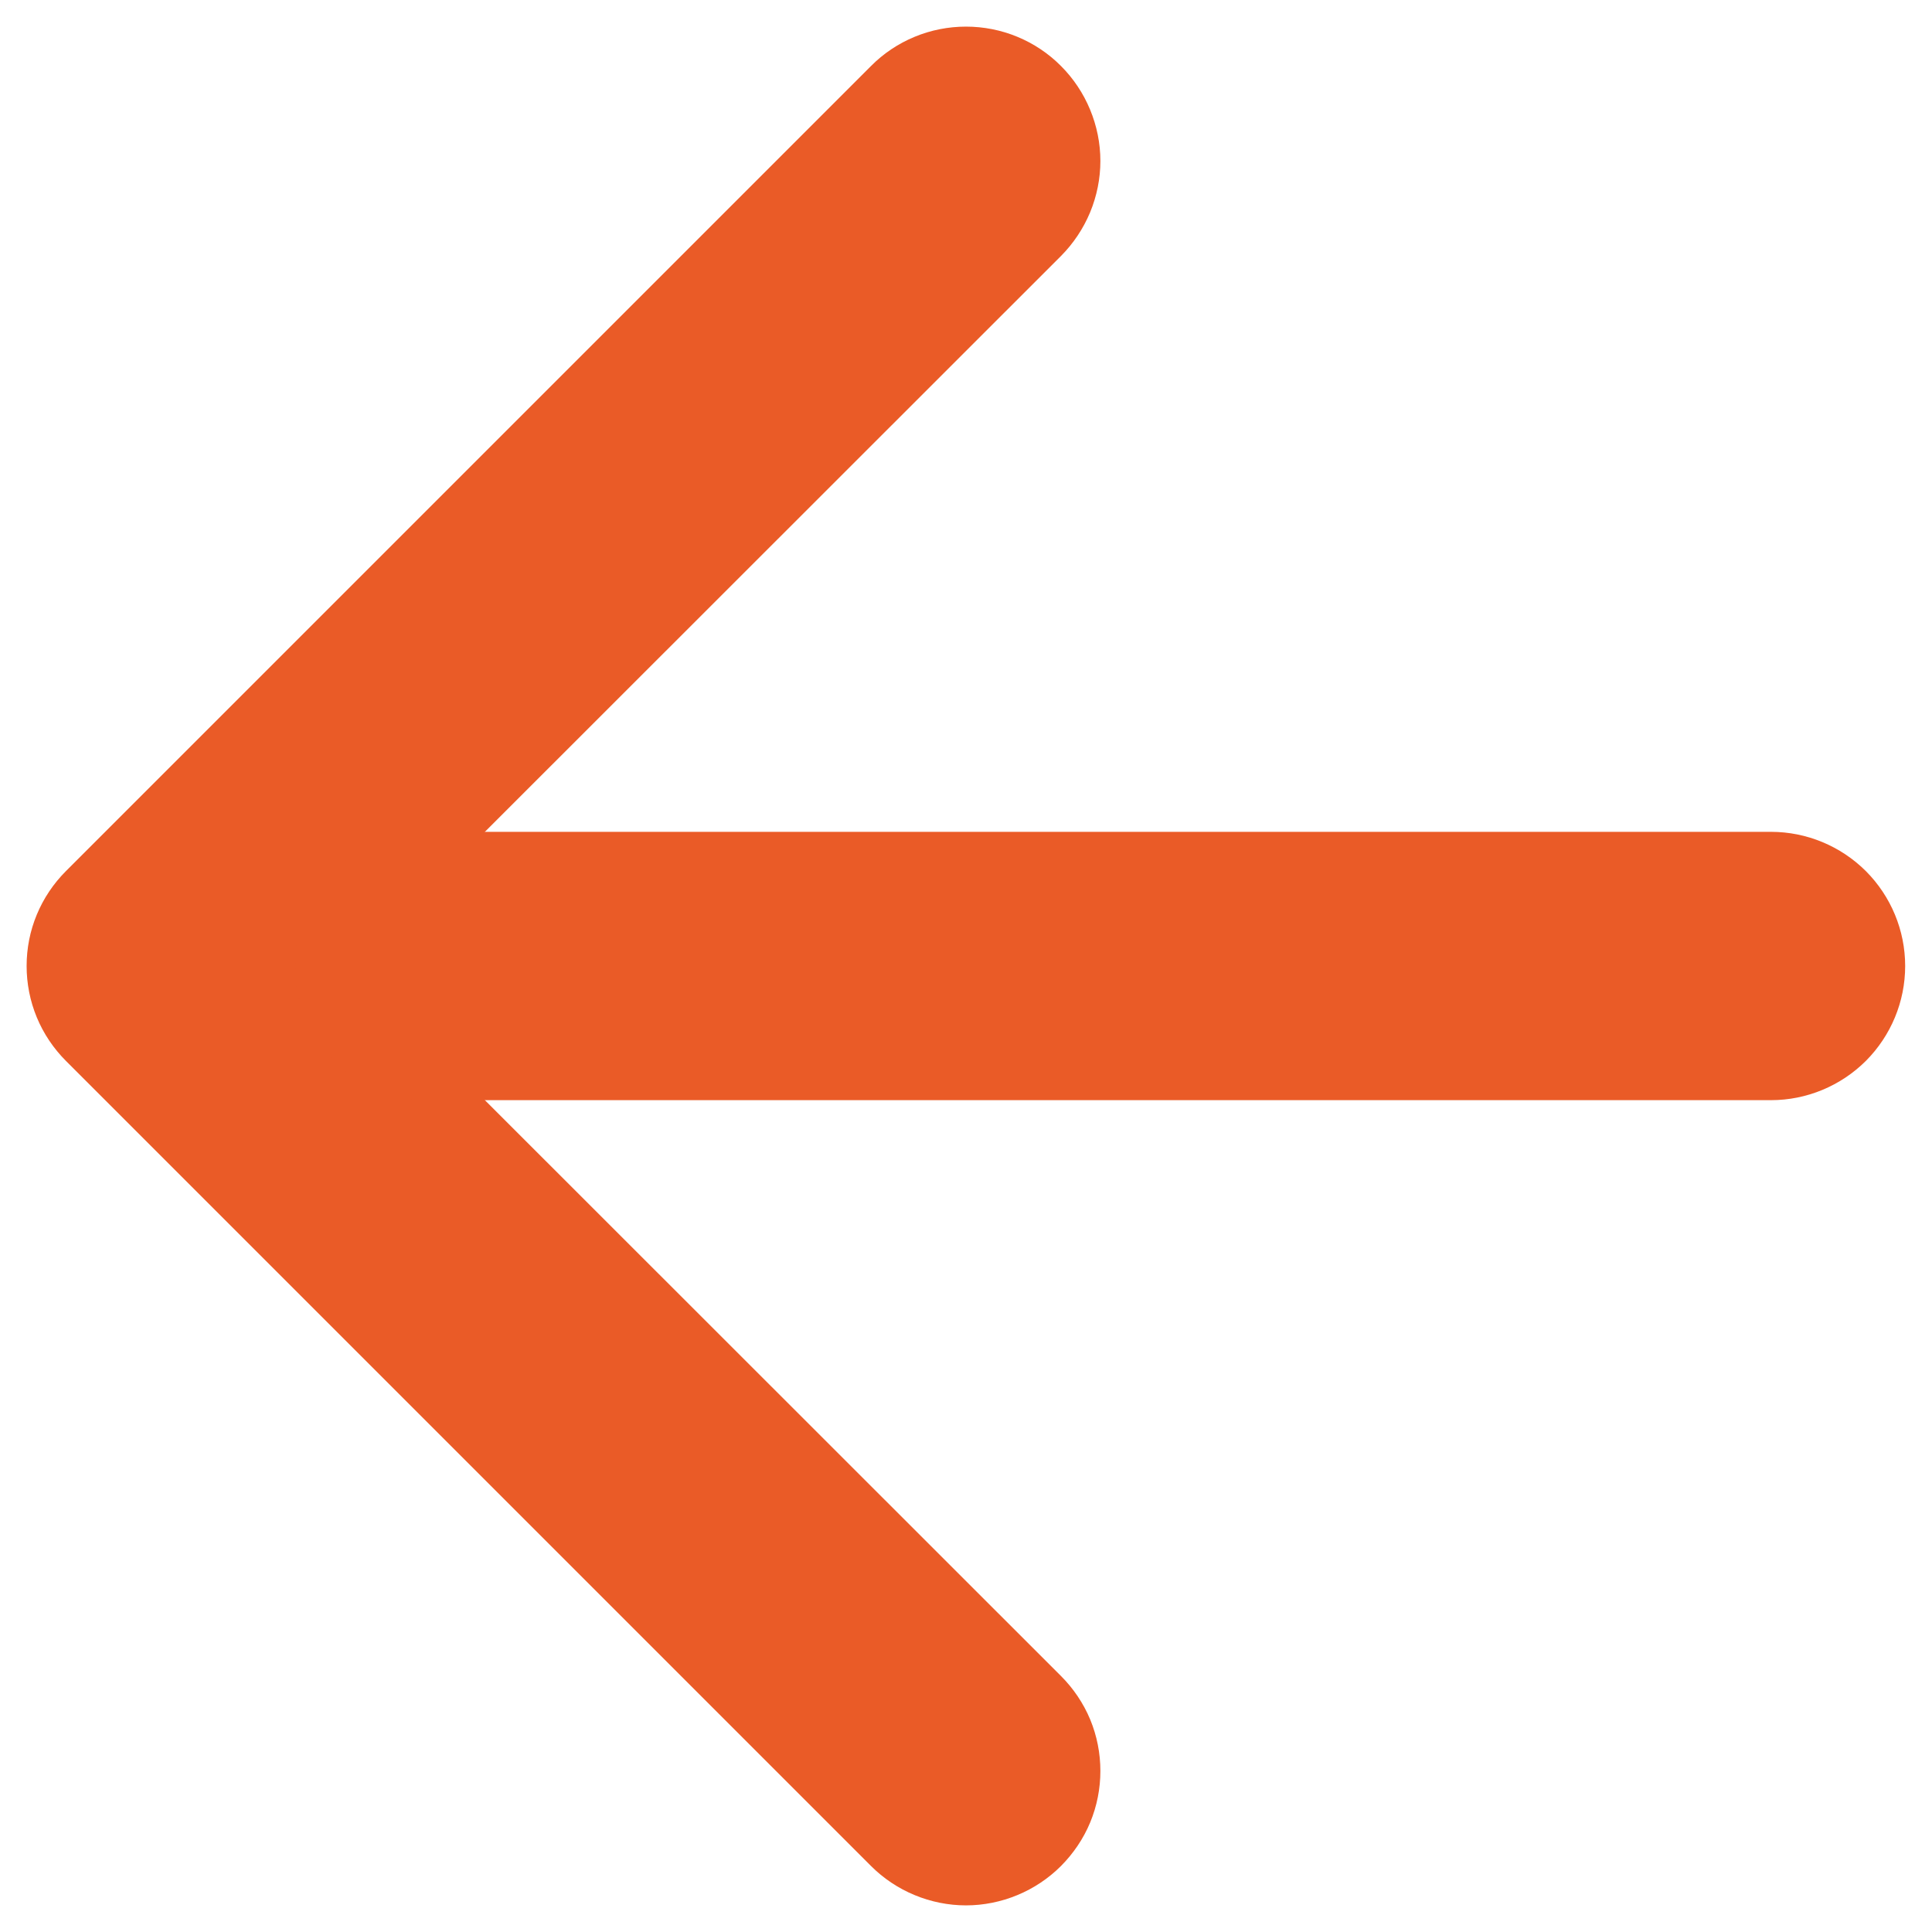 <svg width="18" height="18" viewBox="0 0 18 18" fill="none" xmlns="http://www.w3.org/2000/svg">
<path fill-rule="evenodd" clip-rule="evenodd" d="M9.885 17.385C10.001 17.268 10.094 17.131 10.157 16.979C10.22 16.827 10.252 16.664 10.252 16.5C10.252 16.335 10.22 16.172 10.157 16.02C10.094 15.869 10.001 15.731 9.885 15.615L3.267 9L9.885 2.385C10.001 2.268 10.093 2.13 10.156 1.979C10.219 1.827 10.252 1.664 10.252 1.5C10.252 1.335 10.219 1.173 10.156 1.021C10.093 0.869 10.001 0.731 9.885 0.615C9.769 0.498 9.631 0.406 9.479 0.343C9.327 0.28 9.164 0.248 9 0.248C8.836 0.248 8.673 0.28 8.521 0.343C8.369 0.406 8.231 0.498 8.115 0.615L0.615 8.115C0.499 8.231 0.406 8.369 0.343 8.521C0.28 8.672 0.248 8.835 0.248 9C0.248 9.164 0.28 9.327 0.343 9.479C0.406 9.631 0.499 9.769 0.615 9.885L8.115 17.385C8.231 17.501 8.369 17.593 8.521 17.656C8.673 17.719 8.836 17.752 9 17.752C9.164 17.752 9.327 17.719 9.479 17.656C9.631 17.593 9.769 17.501 9.885 17.385Z" fill="#EA5B27"/>
<path fill-rule="evenodd" clip-rule="evenodd" d="M17.75 9C17.75 8.668 17.618 8.351 17.384 8.116C17.149 7.882 16.831 7.75 16.5 7.75H4C3.668 7.75 3.351 7.882 3.116 8.116C2.882 8.351 2.75 8.668 2.75 9C2.75 9.332 2.882 9.649 3.116 9.884C3.351 10.118 3.668 10.25 4 10.25H16.5C16.831 10.25 17.149 10.118 17.384 9.884C17.618 9.649 17.75 9.332 17.75 9Z" fill="#EA5B27"/>
</svg>
